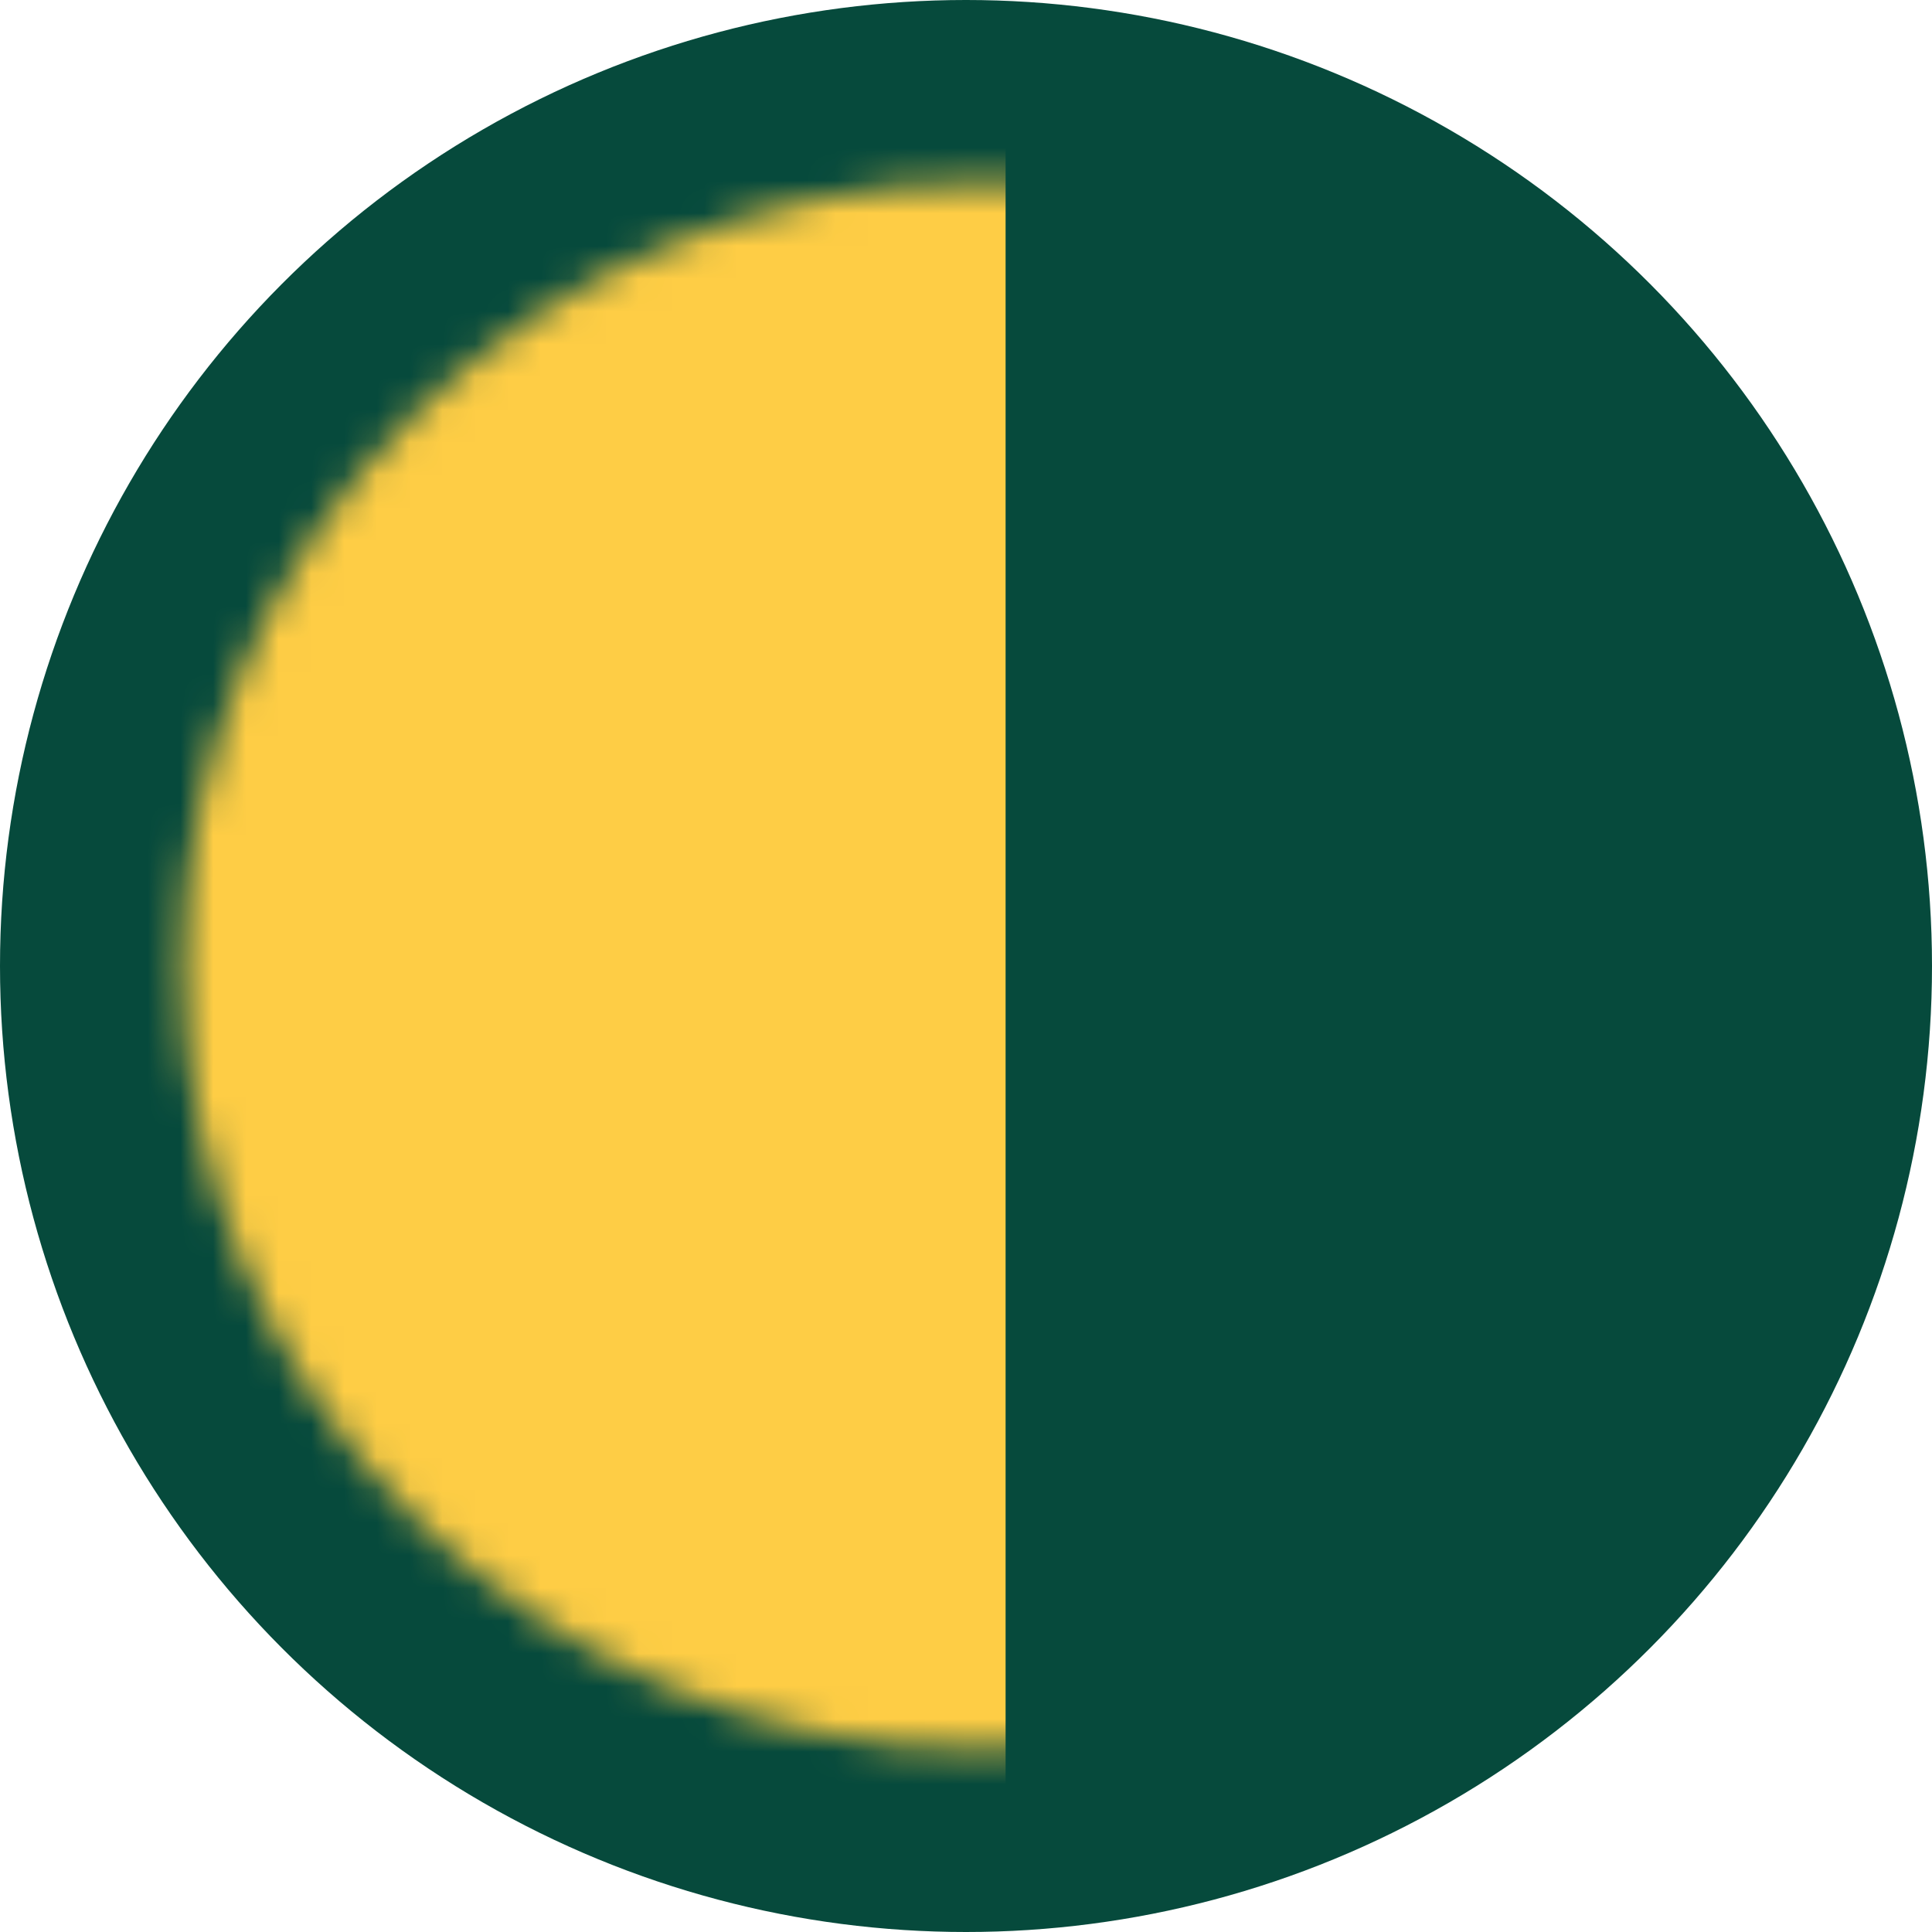 <svg width="59" height="59" viewBox="0 0 59 59" fill="none" xmlns="http://www.w3.org/2000/svg">
<circle cx="29.5" cy="29.5" r="29.5" fill="#064A3C"/>
<mask id="mask0_2785_393" style="mask-type:alpha" maskUnits="userSpaceOnUse" x="5" y="5" width="50" height="49">
<ellipse cx="24.318" cy="23.919" rx="24.318" ry="23.919" transform="matrix(-1 0 0 1 54.216 5.581)" fill="#FECD45"/>
</mask>
<g mask="url(#mask0_2785_393)">
<rect width="57.552" height="56.608" transform="matrix(-1 0 0 1 30.709 2.392)" fill="#FECD45"/>
</g>
</svg>
